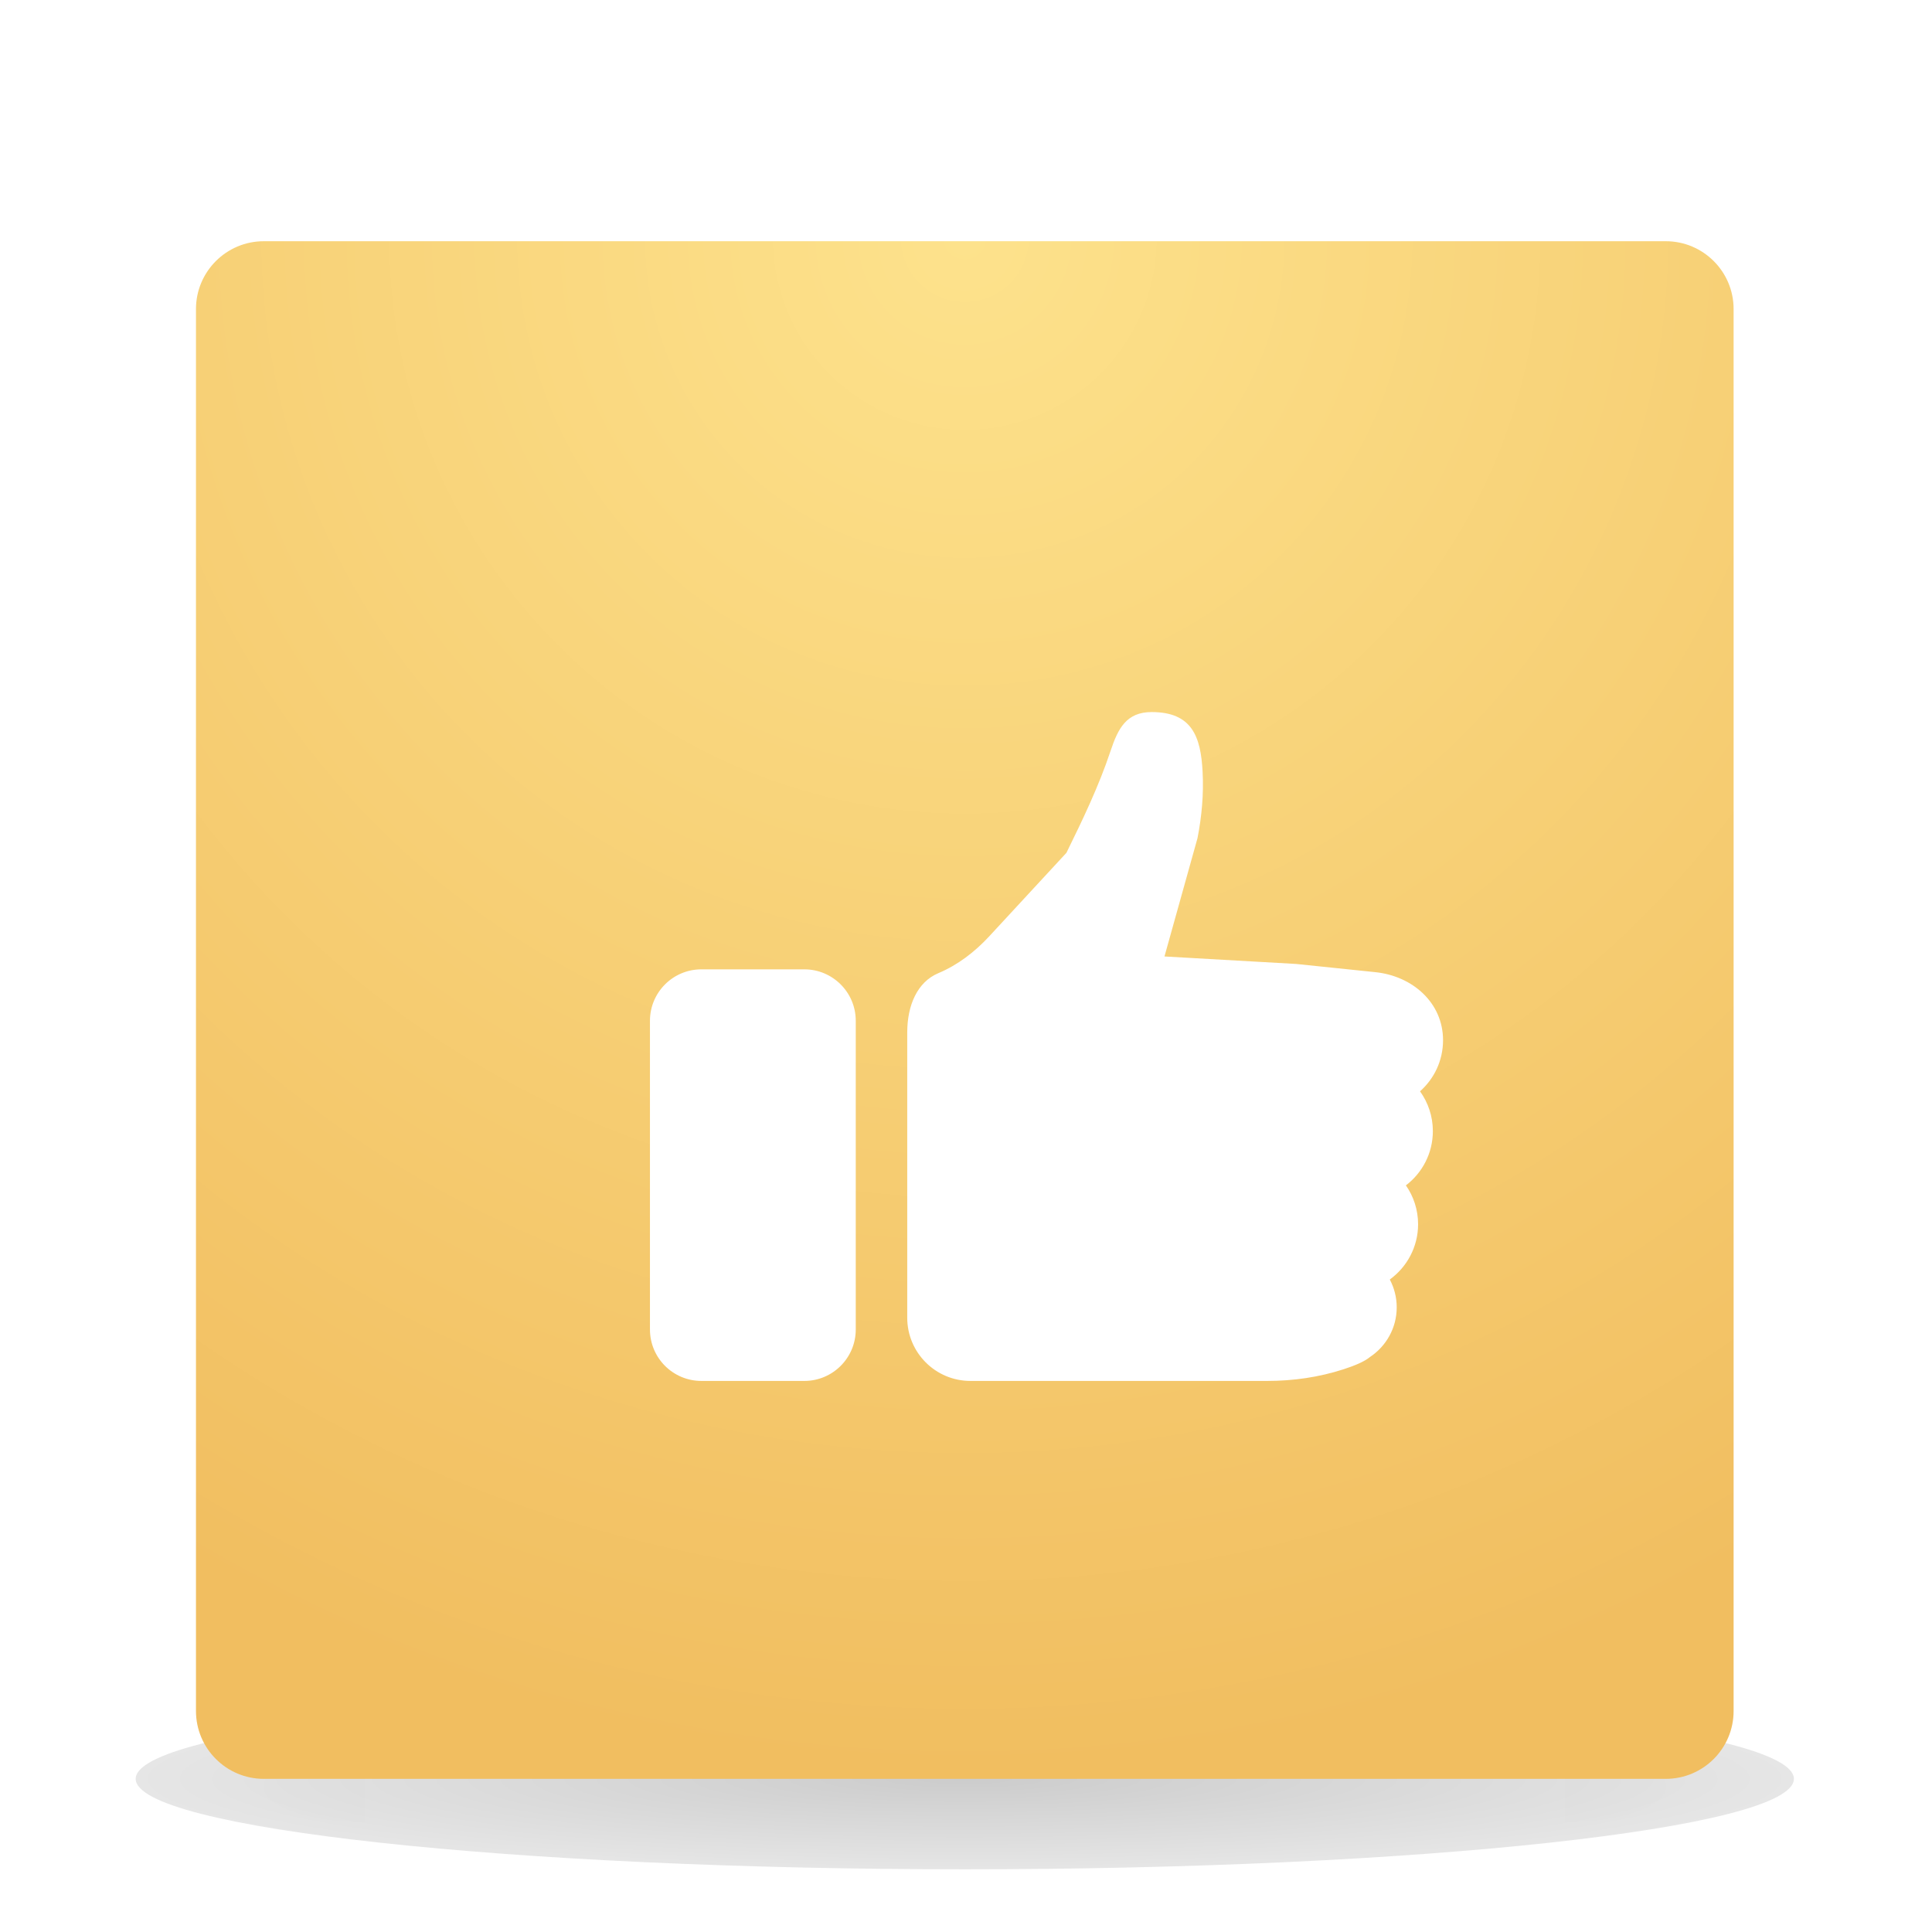 <?xml version="1.0" encoding="UTF-8" standalone="no"?><!-- Generator: Gravit.io --><svg xmlns="http://www.w3.org/2000/svg" xmlns:xlink="http://www.w3.org/1999/xlink" style="isolation:isolate" viewBox="0 0 48 48" width="48pt" height="48pt"><defs><clipPath id="_clipPath_PKKzvTcagNXw8qTuhtZgsagzwAUkviyU"><rect width="48" height="48"/></clipPath></defs><g clip-path="url(#_clipPath_PKKzvTcagNXw8qTuhtZgsagzwAUkviyU)"><clipPath id="_clipPath_Iq8Kf9JsfHJwOzYoXYB83wr0I2HJC7Cx"><rect x="0" y="0" width="48" height="48" transform="matrix(1,0,0,1,0,0)" fill="rgb(255,255,255)"/></clipPath><g clip-path="url(#_clipPath_Iq8Kf9JsfHJwOzYoXYB83wr0I2HJC7Cx)"><g><clipPath id="_clipPath_QZaPVAdWR1kp256sNa3EJVyuY2qvqiFC"><rect x="0" y="0" width="48" height="48" transform="matrix(1,0,0,1,0,0)" fill="rgb(255,255,255)"/></clipPath><g clip-path="url(#_clipPath_QZaPVAdWR1kp256sNa3EJVyuY2qvqiFC)"><g><g><g><radialGradient id="_rgradient_8" fx="0.5" fy="0.5" cx="0.5" cy="0.5" r="1" gradientTransform="matrix(41.198,0,0,4.494,3.371,41.948)" gradientUnits="userSpaceOnUse"><stop offset="0%" stop-opacity="0.2" style="stop-color:rgb(0,0,0)"/><stop offset="100%" stop-opacity="0" style="stop-color:rgb(0,0,0)"/></radialGradient><path d=" M 44.569 44.195 C 44.567 45.428 35.269 46.442 23.97 46.442 C 12.671 46.442 3.373 45.428 3.371 44.195 L 3.371 44.195 C 3.371 42.962 12.67 41.948 23.97 41.948 C 35.271 41.948 44.569 42.962 44.569 44.195 L 44.569 44.195 L 44.569 44.195 L 44.569 44.195 Z " fill="url(#_rgradient_8)"/><g style="opacity:0.4;"><g style="opacity:0.4;"><g style="opacity:0.4;"><g style="opacity:0.4;"><g opacity="0.4"><radialGradient id="_rgradient_9" fx="-0.001" fy="0.5" cx="-0.001" cy="0.5" r="1" gradientTransform="matrix(5.322,0,0,1.873,38.873,43.446)" gradientUnits="userSpaceOnUse"><stop offset="0%" stop-opacity="0.4" style="stop-color:rgb(24,24,24)"/><stop offset="100%" stop-opacity="0" style="stop-color:rgb(24,24,24)"/></radialGradient><rect x="38.873" y="43.446" width="5.322" height="1.873" transform="matrix(1,0,0,1,0,0)" fill="url(#_rgradient_9)"/></g></g></g></g><g style="opacity:0.4;"><g style="opacity:0.4;"><g style="opacity:0.4;"><g opacity="0.4"><radialGradient id="_rgradient_10" fx="1.001" fy="0.5" cx="1.001" cy="0.5" r="1" gradientTransform="matrix(5.322,0,0,1.873,3.745,43.446)" gradientUnits="userSpaceOnUse"><stop offset="0%" stop-opacity="0.4" style="stop-color:rgb(24,24,24)"/><stop offset="100%" stop-opacity="0" style="stop-color:rgb(24,24,24)"/></radialGradient><rect x="3.745" y="43.446" width="5.322" height="1.873" transform="matrix(1,0,0,1,0,0)" fill="url(#_rgradient_10)"/></g></g></g></g><g style="opacity:0.4;"><g style="opacity:0.4;"><g style="opacity:0.4;"><g opacity="0.4"><linearGradient id="_lgradient_2" x1="0.538" y1="1.004" x2="0.538" y2="1.004" gradientTransform="matrix(29.805,0,0,1.873,9.067,43.446)" gradientUnits="userSpaceOnUse"><stop offset="0%" stop-opacity="0" style="stop-color:rgb(24,24,24)"/><stop offset="50%" stop-opacity="0.4" style="stop-color:rgb(24,24,24)"/><stop offset="100%" stop-opacity="0" style="stop-color:rgb(24,24,24)"/></linearGradient><rect x="9.067" y="43.446" width="29.805" height="1.873" transform="matrix(1,0,0,1,0,0)" fill="url(#_lgradient_2)"/></g></g></g></g></g><radialGradient id="_rgradient_11" fx="0.5" fy="-0.003" cx="0.5" cy="-0.003" r="1" gradientTransform="matrix(38.202,0,0,38.202,4.869,5.993)" gradientUnits="userSpaceOnUse"><stop offset="0%" stop-opacity="1" style="stop-color:rgb(253,226,140)"/><stop offset="100%" stop-opacity="1" style="stop-color:rgb(241,190,96)"/></radialGradient><path d=" M 43.071 7.678 C 43.071 6.748 42.316 5.993 41.386 5.993 L 6.554 5.993 C 5.624 5.993 4.869 6.748 4.869 7.678 L 4.869 42.509 C 4.869 43.44 5.624 44.195 6.554 44.195 L 41.386 44.195 C 42.316 44.195 43.071 43.44 43.071 42.509 L 43.071 7.678 L 43.071 7.678 L 43.071 7.678 Z " fill-rule="evenodd" fill="url(#_rgradient_11)"/></g></g></g></g><g filter="url(#DFyLySa7M9ahWkzMHPTZ5wHCrzXidhhM)"><path d=" M 17.983 22.083 L 15.426 22.083 C 14.72 22.083 14.148 22.655 14.148 23.361 L 14.148 31.031 C 14.148 31.737 14.72 32.309 15.426 32.309 L 17.983 32.309 C 18.688 32.309 19.261 31.737 19.261 31.031 L 19.261 23.361 C 19.261 22.655 18.688 22.083 17.983 22.083 Z  M 33.599 26.102 C 33.599 25.733 33.48 25.392 33.28 25.113 C 33.631 24.803 33.852 24.35 33.852 23.844 C 33.852 22.91 33.09 22.244 32.16 22.152 C 31.574 22.093 30.201 21.949 30.201 21.949 L 26.931 21.763 L 27.752 18.822 C 27.858 18.278 27.908 17.724 27.878 17.171 C 27.833 16.301 27.615 15.691 26.612 15.691 C 25.988 15.691 25.778 16.095 25.592 16.656 C 25.301 17.529 24.901 18.362 24.495 19.188 L 22.574 21.266 C 22.218 21.65 21.796 21.975 21.313 22.178 C 20.79 22.398 20.54 22.976 20.54 23.654 L 20.54 30.738 C 20.54 31.606 21.243 32.309 22.111 32.309 L 29.485 32.309 C 30.129 32.309 30.771 32.217 31.384 32.018 C 31.656 31.93 31.904 31.826 32.037 31.714 C 32.436 31.449 32.701 30.996 32.701 30.48 C 32.701 30.23 32.638 29.995 32.529 29.789 C 32.954 29.481 33.232 28.981 33.232 28.416 C 33.232 28.057 33.12 27.724 32.929 27.45 C 33.336 27.141 33.599 26.652 33.599 26.102 L 33.599 26.102 Z " fill-rule="evenodd" fill="rgb(255,255,255)"/></g><defs><filter id="DFyLySa7M9ahWkzMHPTZ5wHCrzXidhhM" x="-200%" y="-200%" width="400%" height="400%" filterUnits="objectBoundingBox" color-interpolation-filters="sRGB"><feGaussianBlur xmlns="http://www.w3.org/2000/svg" in="SourceGraphic" stdDeviation="0.859"/><feOffset xmlns="http://www.w3.org/2000/svg" dx="2" dy="2" result="pf_100_offsetBlur"/><feFlood xmlns="http://www.w3.org/2000/svg" flood-color="#000000" flood-opacity="0.05"/><feComposite xmlns="http://www.w3.org/2000/svg" in2="pf_100_offsetBlur" operator="in" result="pf_100_dropShadow"/><feBlend xmlns="http://www.w3.org/2000/svg" in="SourceGraphic" in2="pf_100_dropShadow" mode="normal"/></filter></defs></g></g></g></svg>